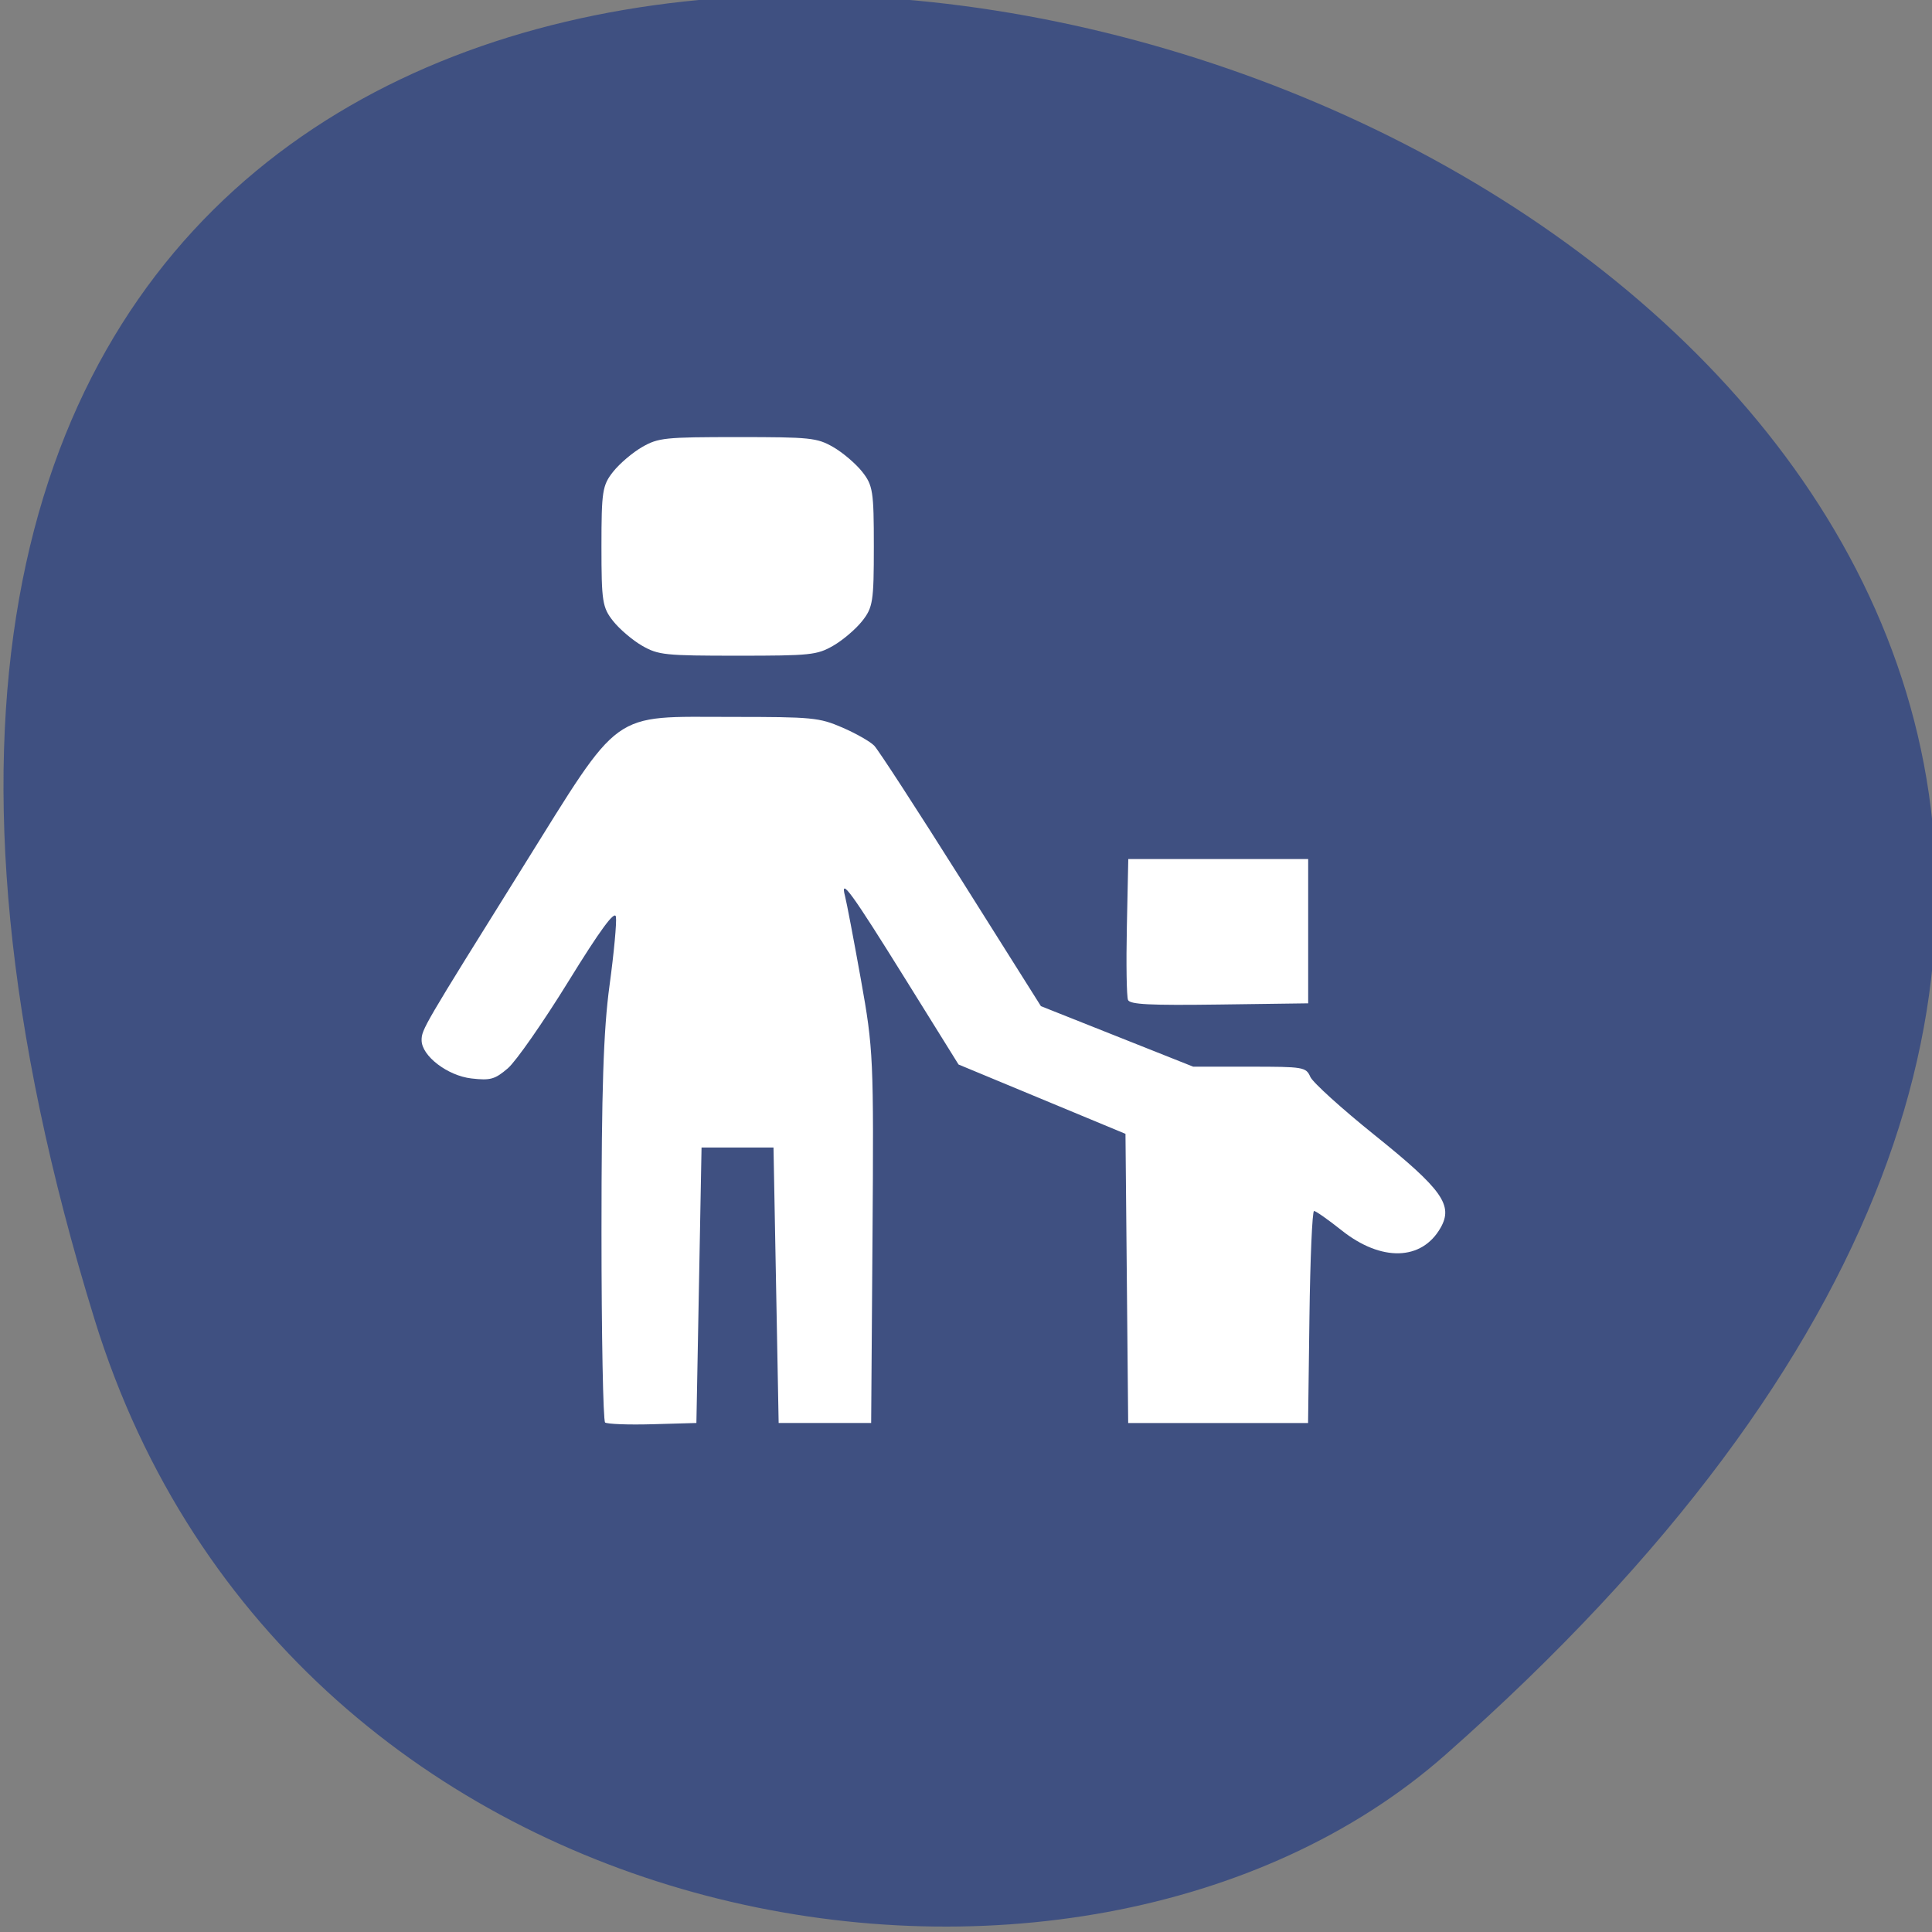 <svg xmlns="http://www.w3.org/2000/svg" viewBox="0 0 256 256"><rect x="0" y="0" width="256" height="256" fill="#808080" stroke="none"/><g color="#000"><path d="m -1363.8 1650.47 c 92.76 -229.28 -405.65 -114.61 -172.57 42.475 46.699 31.473 147.56 19.349 172.57 -42.475 z" transform="matrix(-1.037 0 0 1.357 -1401.71 -2064.79)" fill="#3f5081"/></g><path d="m 80.18 188.49 c -0.263 -0.224 -0.479 -11.587 -0.479 -25.25 0 -18.82 0.258 -26.74 1.065 -32.662 0.586 -4.3 0.967 -8.394 0.846 -9.1 -0.153 -0.892 -2.061 1.704 -6.297 8.569 -3.343 5.417 -6.956 10.599 -8.03 11.515 -1.711 1.461 -2.304 1.626 -4.813 1.339 -3.174 -0.362 -6.607 -2.994 -6.607 -5.065 0 -1.421 0.22 -1.798 13.358 -22.853 13.259 -21.25 11.507 -19.989 27.767 -19.989 10.668 0 11.556 0.085 14.613 1.403 1.79 0.772 3.695 1.854 4.234 2.406 0.538 0.551 5.729 8.543 11.534 17.76 l 10.556 16.757 l 10.09 4.01 l 10.09 4.01 h 7.459 c 7.188 0 7.481 0.049 8.06 1.353 0.332 0.744 4.146 4.198 8.474 7.677 9.01 7.238 10.491 9.32 8.784 12.319 -2.491 4.375 -7.86 4.515 -13.11 0.34 -1.775 -1.413 -3.42 -2.569 -3.656 -2.569 -0.235 0 -0.51 6.323 -0.61 14.05 l -0.182 14.05 h -11.918 h -11.918 l -0.179 -19.16 l -0.179 -19.16 l -11.06 -4.594 l -11.06 -4.594 l -7.03 -11.298 c -7.184 -11.551 -8.702 -13.636 -8.01 -11.01 0.209 0.797 1.154 5.762 2.099 11.03 1.661 9.267 1.712 10.403 1.54 34.18 l -0.178 24.598 h -6.129 h -6.129 l -0.341 -18.251 l -0.341 -18.251 h -4.767 h -4.767 l -0.341 18.251 l -0.341 18.251 l -5.821 0.166 c -3.201 0.091 -6.04 -0.018 -6.299 -0.241 z m 69.29 -55.99 c -0.189 -0.419 -0.259 -4.793 -0.155 -9.718 l 0.189 -8.956 h 11.918 h 11.918 v 9.56 v 9.56 l -11.763 0.159 c -9.229 0.124 -11.837 -0.006 -12.11 -0.604 z m -64.38 -46.933 c -1.264 -0.725 -2.995 -2.197 -3.846 -3.272 -1.424 -1.797 -1.548 -2.596 -1.548 -9.895 0 -7.299 0.125 -8.098 1.548 -9.895 0.852 -1.075 2.582 -2.548 3.846 -3.272 2.14 -1.227 3.01 -1.317 12.652 -1.317 9.642 0 10.512 0.091 12.652 1.317 1.264 0.725 2.995 2.197 3.846 3.272 1.424 1.797 1.548 2.596 1.548 9.895 0 7.299 -0.125 8.098 -1.548 9.895 -0.852 1.075 -2.582 2.548 -3.846 3.272 -2.14 1.227 -3.01 1.317 -12.652 1.317 -9.642 0 -10.512 -0.091 -12.652 -1.317 z" fill="#fff"/></svg>